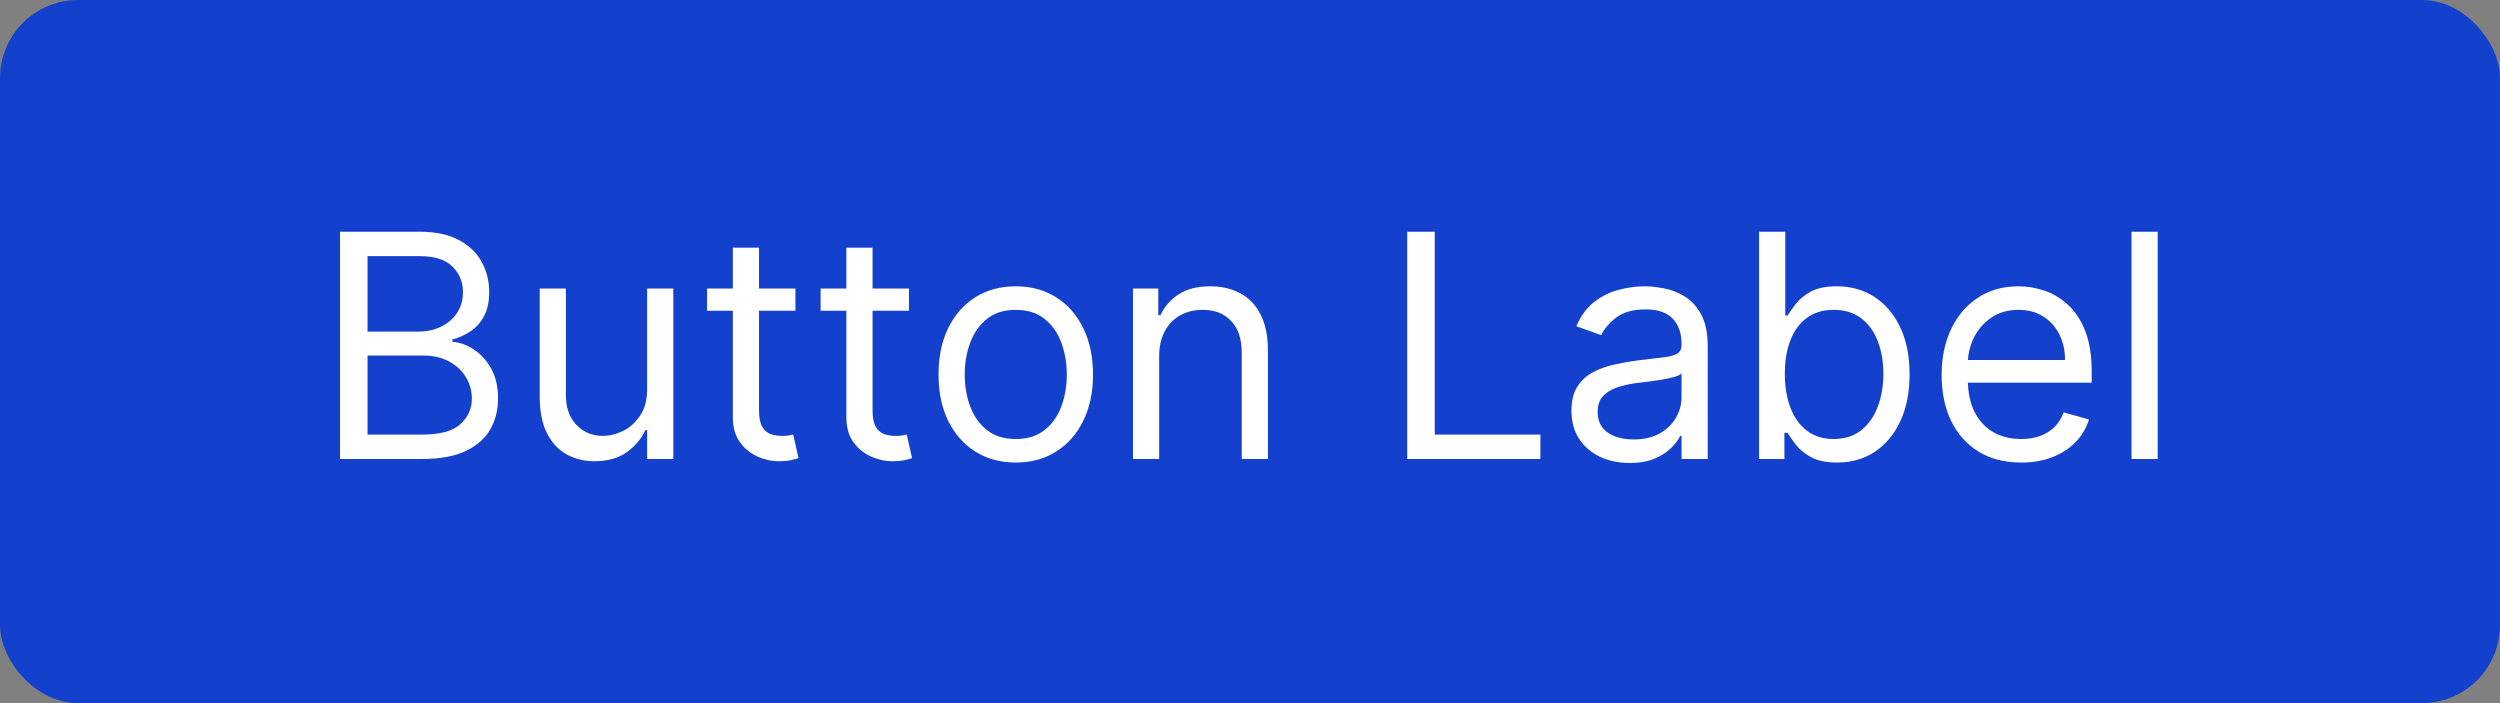 <svg width="128" height="36" viewBox="0 0 128 36" fill="none" xmlns="http://www.w3.org/2000/svg">
<rect x="0" y="0" width="128" height="36" fill="#808080" stroke="none"/>
<rect width="128" height="36" rx="4" fill="#1341CD"/>
<path d="M17.409 23.5V11.864H21.477C22.288 11.864 22.956 12.004 23.483 12.284C24.009 12.561 24.401 12.934 24.659 13.403C24.917 13.869 25.046 14.386 25.046 14.954C25.046 15.454 24.956 15.867 24.778 16.193C24.604 16.519 24.373 16.776 24.085 16.966C23.801 17.155 23.492 17.296 23.159 17.386V17.5C23.515 17.523 23.873 17.648 24.233 17.875C24.593 18.102 24.894 18.428 25.136 18.852C25.379 19.276 25.5 19.796 25.5 20.409C25.5 20.992 25.367 21.517 25.102 21.983C24.837 22.449 24.419 22.818 23.847 23.091C23.275 23.364 22.53 23.5 21.614 23.5H17.409ZM18.818 22.25H21.614C22.534 22.25 23.188 22.072 23.574 21.716C23.964 21.356 24.159 20.921 24.159 20.409C24.159 20.015 24.059 19.651 23.858 19.318C23.657 18.981 23.371 18.712 23 18.511C22.629 18.307 22.189 18.204 21.682 18.204H18.818V22.25ZM18.818 16.977H21.432C21.856 16.977 22.239 16.894 22.579 16.727C22.924 16.561 23.197 16.326 23.398 16.023C23.602 15.72 23.704 15.364 23.704 14.954C23.704 14.443 23.526 14.009 23.171 13.653C22.814 13.294 22.25 13.114 21.477 13.114H18.818V16.977ZM33.133 19.932V14.773H34.474V23.5H33.133V22.023H33.043C32.838 22.466 32.52 22.843 32.088 23.153C31.656 23.46 31.111 23.614 30.452 23.614C29.906 23.614 29.421 23.494 28.997 23.256C28.573 23.013 28.24 22.65 27.997 22.165C27.755 21.676 27.634 21.061 27.634 20.318V14.773H28.974V20.227C28.974 20.864 29.152 21.371 29.509 21.75C29.868 22.129 30.327 22.318 30.884 22.318C31.217 22.318 31.556 22.233 31.901 22.062C32.249 21.892 32.541 21.631 32.776 21.278C33.014 20.926 33.133 20.477 33.133 19.932ZM40.726 14.773V15.909H36.203V14.773H40.726ZM37.521 12.682H38.862V21C38.862 21.379 38.917 21.663 39.027 21.852C39.141 22.038 39.285 22.163 39.459 22.227C39.637 22.288 39.824 22.318 40.021 22.318C40.169 22.318 40.29 22.311 40.385 22.296C40.48 22.276 40.555 22.261 40.612 22.25L40.885 23.454C40.794 23.489 40.667 23.523 40.504 23.557C40.341 23.595 40.135 23.614 39.885 23.614C39.506 23.614 39.135 23.532 38.771 23.369C38.411 23.206 38.112 22.958 37.874 22.625C37.639 22.292 37.521 21.871 37.521 21.364V12.682ZM46.538 14.773V15.909H42.016V14.773H46.538ZM43.334 12.682H44.675V21C44.675 21.379 44.73 21.663 44.84 21.852C44.953 22.038 45.097 22.163 45.271 22.227C45.449 22.288 45.637 22.318 45.834 22.318C45.981 22.318 46.103 22.311 46.197 22.296C46.292 22.276 46.368 22.261 46.425 22.25L46.697 23.454C46.606 23.489 46.48 23.523 46.317 23.557C46.154 23.595 45.947 23.614 45.697 23.614C45.319 23.614 44.947 23.532 44.584 23.369C44.224 23.206 43.925 22.958 43.686 22.625C43.451 22.292 43.334 21.871 43.334 21.364V12.682ZM52.007 23.682C51.219 23.682 50.528 23.494 49.933 23.119C49.342 22.744 48.88 22.22 48.547 21.546C48.217 20.871 48.053 20.083 48.053 19.182C48.053 18.273 48.217 17.479 48.547 16.801C48.88 16.123 49.342 15.597 49.933 15.222C50.528 14.847 51.219 14.659 52.007 14.659C52.795 14.659 53.484 14.847 54.075 15.222C54.67 15.597 55.132 16.123 55.462 16.801C55.795 17.479 55.962 18.273 55.962 19.182C55.962 20.083 55.795 20.871 55.462 21.546C55.132 22.22 54.67 22.744 54.075 23.119C53.484 23.494 52.795 23.682 52.007 23.682ZM52.007 22.477C52.606 22.477 53.098 22.324 53.484 22.017C53.871 21.71 54.157 21.307 54.342 20.807C54.528 20.307 54.621 19.765 54.621 19.182C54.621 18.599 54.528 18.055 54.342 17.551C54.157 17.047 53.871 16.64 53.484 16.329C53.098 16.019 52.606 15.864 52.007 15.864C51.409 15.864 50.916 16.019 50.53 16.329C50.144 16.64 49.858 17.047 49.672 17.551C49.486 18.055 49.394 18.599 49.394 19.182C49.394 19.765 49.486 20.307 49.672 20.807C49.858 21.307 50.144 21.71 50.53 22.017C50.916 22.324 51.409 22.477 52.007 22.477ZM59.349 18.25V23.5H58.008V14.773H59.304V16.136H59.418C59.622 15.693 59.933 15.337 60.349 15.068C60.766 14.796 61.304 14.659 61.963 14.659C62.554 14.659 63.071 14.78 63.514 15.023C63.957 15.261 64.302 15.625 64.548 16.114C64.794 16.599 64.918 17.212 64.918 17.954V23.5H63.577V18.046C63.577 17.36 63.399 16.826 63.043 16.443C62.687 16.057 62.198 15.864 61.577 15.864C61.149 15.864 60.766 15.956 60.429 16.142C60.096 16.328 59.832 16.599 59.639 16.954C59.446 17.311 59.349 17.742 59.349 18.25ZM72.05 23.5V11.864H73.459V22.25H78.868V23.5H72.05ZM83.436 23.704C82.883 23.704 82.381 23.6 81.93 23.392C81.48 23.18 81.122 22.875 80.856 22.477C80.591 22.076 80.459 21.591 80.459 21.023C80.459 20.523 80.557 20.117 80.754 19.807C80.951 19.492 81.215 19.246 81.544 19.068C81.874 18.89 82.237 18.758 82.635 18.671C83.037 18.579 83.44 18.508 83.845 18.454C84.376 18.386 84.805 18.335 85.135 18.301C85.468 18.263 85.711 18.201 85.862 18.114C86.017 18.026 86.095 17.875 86.095 17.659V17.614C86.095 17.053 85.942 16.617 85.635 16.307C85.332 15.996 84.872 15.841 84.254 15.841C83.614 15.841 83.112 15.981 82.749 16.261C82.385 16.542 82.129 16.841 81.981 17.159L80.709 16.704C80.936 16.174 81.239 15.761 81.618 15.466C82.001 15.167 82.417 14.958 82.868 14.841C83.322 14.72 83.769 14.659 84.209 14.659C84.489 14.659 84.811 14.693 85.175 14.761C85.542 14.826 85.896 14.96 86.237 15.165C86.582 15.369 86.868 15.678 87.095 16.091C87.322 16.504 87.436 17.057 87.436 17.75V23.5H86.095V22.318H86.027C85.936 22.508 85.785 22.71 85.572 22.926C85.36 23.142 85.078 23.326 84.726 23.477C84.374 23.629 83.944 23.704 83.436 23.704ZM83.641 22.5C84.171 22.5 84.618 22.396 84.981 22.188C85.349 21.979 85.626 21.71 85.811 21.381C86.001 21.051 86.095 20.704 86.095 20.341V19.114C86.038 19.182 85.913 19.244 85.72 19.301C85.531 19.354 85.311 19.401 85.061 19.443C84.815 19.481 84.574 19.515 84.34 19.546C84.108 19.572 83.921 19.595 83.777 19.614C83.428 19.659 83.103 19.733 82.8 19.835C82.501 19.934 82.258 20.083 82.072 20.284C81.891 20.481 81.8 20.75 81.8 21.091C81.8 21.557 81.972 21.909 82.317 22.148C82.665 22.383 83.106 22.5 83.641 22.5ZM90.065 23.5V11.864H91.406V16.159H91.52C91.618 16.008 91.755 15.814 91.929 15.579C92.107 15.341 92.361 15.129 92.69 14.943C93.024 14.754 93.474 14.659 94.043 14.659C94.778 14.659 95.425 14.843 95.986 15.21C96.546 15.578 96.984 16.099 97.298 16.773C97.613 17.447 97.77 18.242 97.77 19.159C97.77 20.083 97.613 20.884 97.298 21.562C96.984 22.237 96.548 22.759 95.992 23.131C95.435 23.498 94.793 23.682 94.065 23.682C93.505 23.682 93.056 23.589 92.719 23.403C92.382 23.214 92.122 23 91.94 22.761C91.758 22.519 91.618 22.318 91.52 22.159H91.361V23.5H90.065ZM91.383 19.136C91.383 19.796 91.48 20.377 91.673 20.881C91.867 21.381 92.149 21.773 92.52 22.057C92.891 22.337 93.346 22.477 93.883 22.477C94.444 22.477 94.912 22.329 95.287 22.034C95.666 21.735 95.95 21.333 96.139 20.829C96.332 20.322 96.429 19.758 96.429 19.136C96.429 18.523 96.334 17.97 96.145 17.477C95.959 16.981 95.677 16.589 95.298 16.301C94.923 16.009 94.452 15.864 93.883 15.864C93.338 15.864 92.88 16.002 92.508 16.278C92.137 16.551 91.857 16.934 91.668 17.426C91.478 17.915 91.383 18.485 91.383 19.136ZM103.48 23.682C102.639 23.682 101.914 23.496 101.304 23.125C100.698 22.75 100.23 22.227 99.901 21.557C99.575 20.883 99.412 20.099 99.412 19.204C99.412 18.311 99.575 17.523 99.901 16.841C100.23 16.155 100.688 15.621 101.276 15.239C101.866 14.852 102.556 14.659 103.344 14.659C103.798 14.659 104.247 14.735 104.69 14.886C105.134 15.038 105.537 15.284 105.901 15.625C106.264 15.962 106.554 16.409 106.77 16.966C106.986 17.523 107.094 18.208 107.094 19.023V19.591H100.366V18.432H105.73C105.73 17.939 105.632 17.5 105.435 17.114C105.241 16.727 104.965 16.422 104.605 16.199C104.249 15.975 103.829 15.864 103.344 15.864C102.81 15.864 102.348 15.996 101.957 16.261C101.571 16.523 101.274 16.864 101.065 17.284C100.857 17.704 100.753 18.155 100.753 18.636V19.409C100.753 20.068 100.866 20.627 101.094 21.085C101.325 21.54 101.645 21.886 102.054 22.125C102.463 22.36 102.938 22.477 103.48 22.477C103.832 22.477 104.151 22.428 104.435 22.329C104.723 22.227 104.971 22.076 105.179 21.875C105.387 21.671 105.548 21.417 105.662 21.114L106.957 21.477C106.821 21.917 106.592 22.303 106.27 22.636C105.948 22.966 105.55 23.224 105.077 23.409C104.603 23.591 104.071 23.682 103.48 23.682ZM110.474 11.864V23.5H109.134V11.864H110.474Z" fill="white"/>
</svg>
